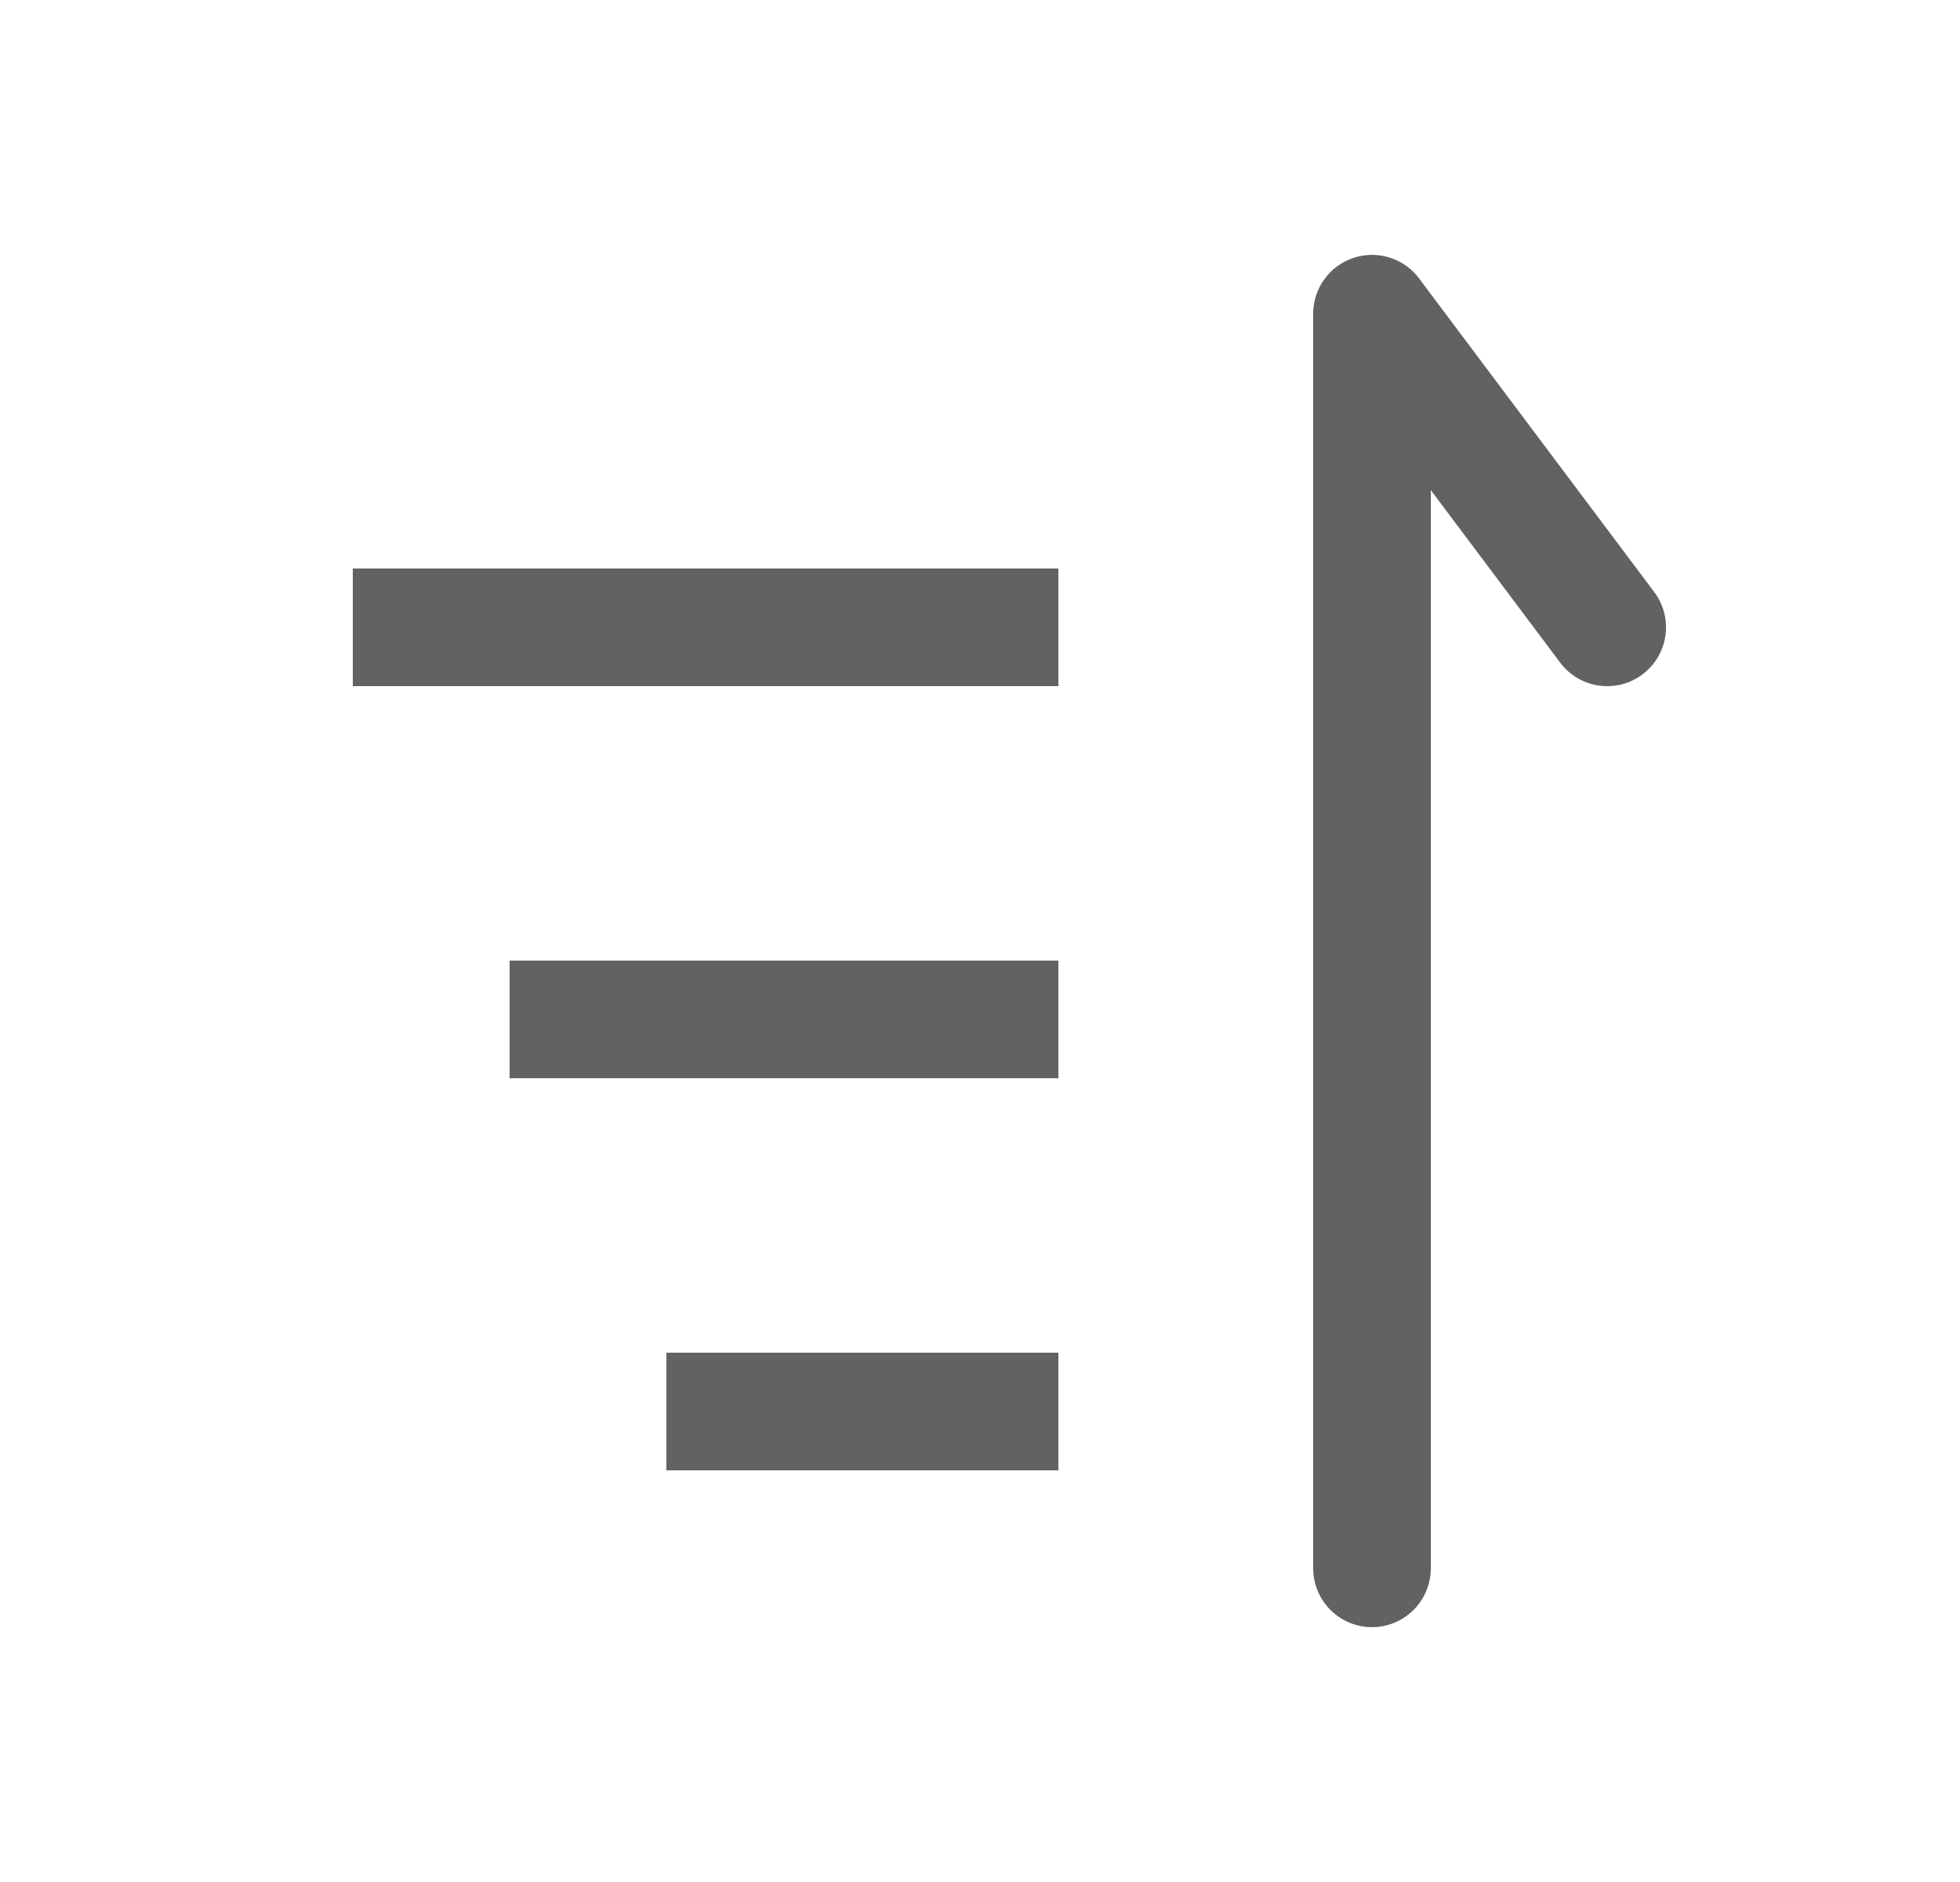 <svg width="25" height="24" viewBox="0 0 25 24" fill="none" xmlns="http://www.w3.org/2000/svg">
<path fill-rule="evenodd" clip-rule="evenodd" d="M17.263 3.289C17.569 3.186 17.906 3.292 18.1 3.55L21.1 7.55C21.349 7.881 21.281 8.352 20.95 8.6C20.619 8.849 20.148 8.781 19.9 8.45L18.25 6.25V20C18.25 20.414 17.914 20.75 17.5 20.75C17.086 20.75 16.75 20.414 16.75 20V4C16.75 3.677 16.957 3.391 17.263 3.289ZM13.5 8.75H4.5V7.25H13.5V8.75ZM13.5 13.75H6.5V12.25H13.5V13.75ZM13.5 18.75H8.5V17.25H13.5V18.75Z" fill="#626262"/>
</svg>
